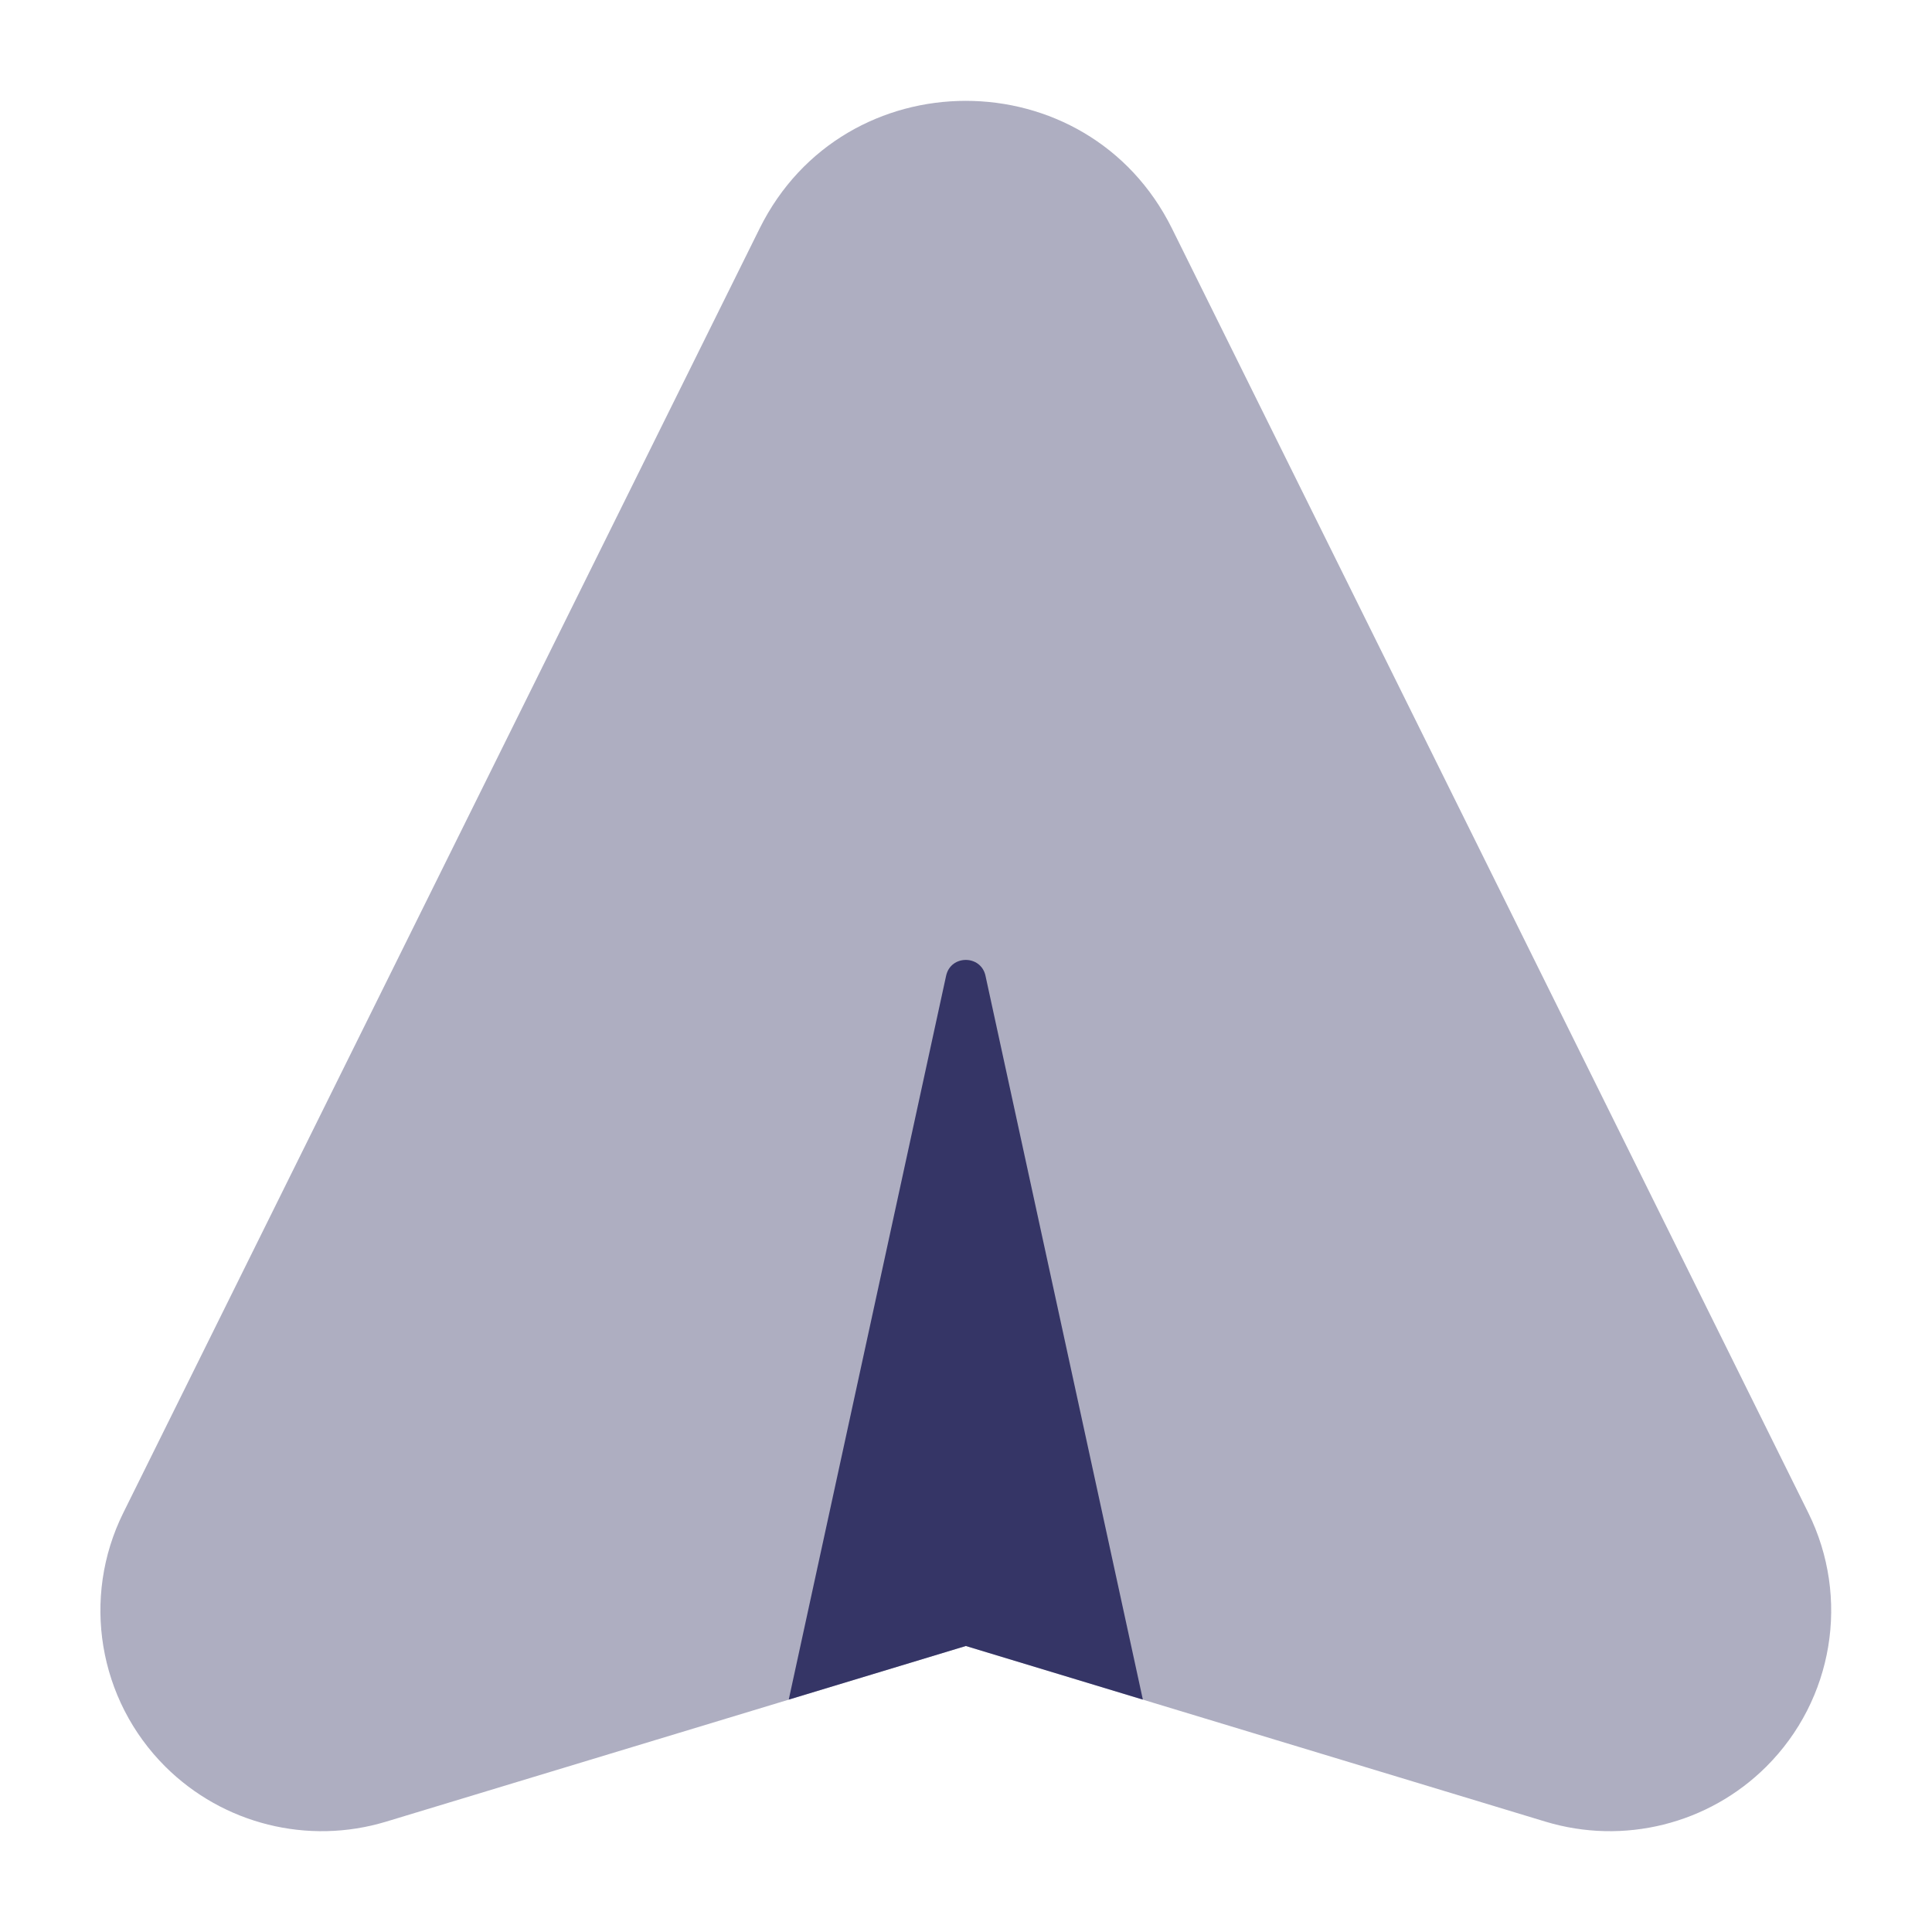<svg width="24" height="24" viewBox="0 0 24 24" fill="none" xmlns="http://www.w3.org/2000/svg">
<path opacity="0.4" d="M1.532 18.792C1.009 19.847 1.22 21.115 2.054 21.946C2.773 22.661 3.827 22.923 4.797 22.629L11.998 20.447L19.198 22.629C20.168 22.923 21.223 22.661 21.941 21.946C22.775 21.115 22.986 19.847 22.463 18.792L14.559 2.839C13.511 0.724 10.484 0.724 9.436 2.839L1.532 18.792Z" fill="#353566"/>
<path d="M14.197 21.113L12.242 12.121C12.185 11.859 11.81 11.859 11.753 12.121L9.798 21.113L11.998 20.447L14.197 21.113Z" fill="#353566"/>
</svg>
